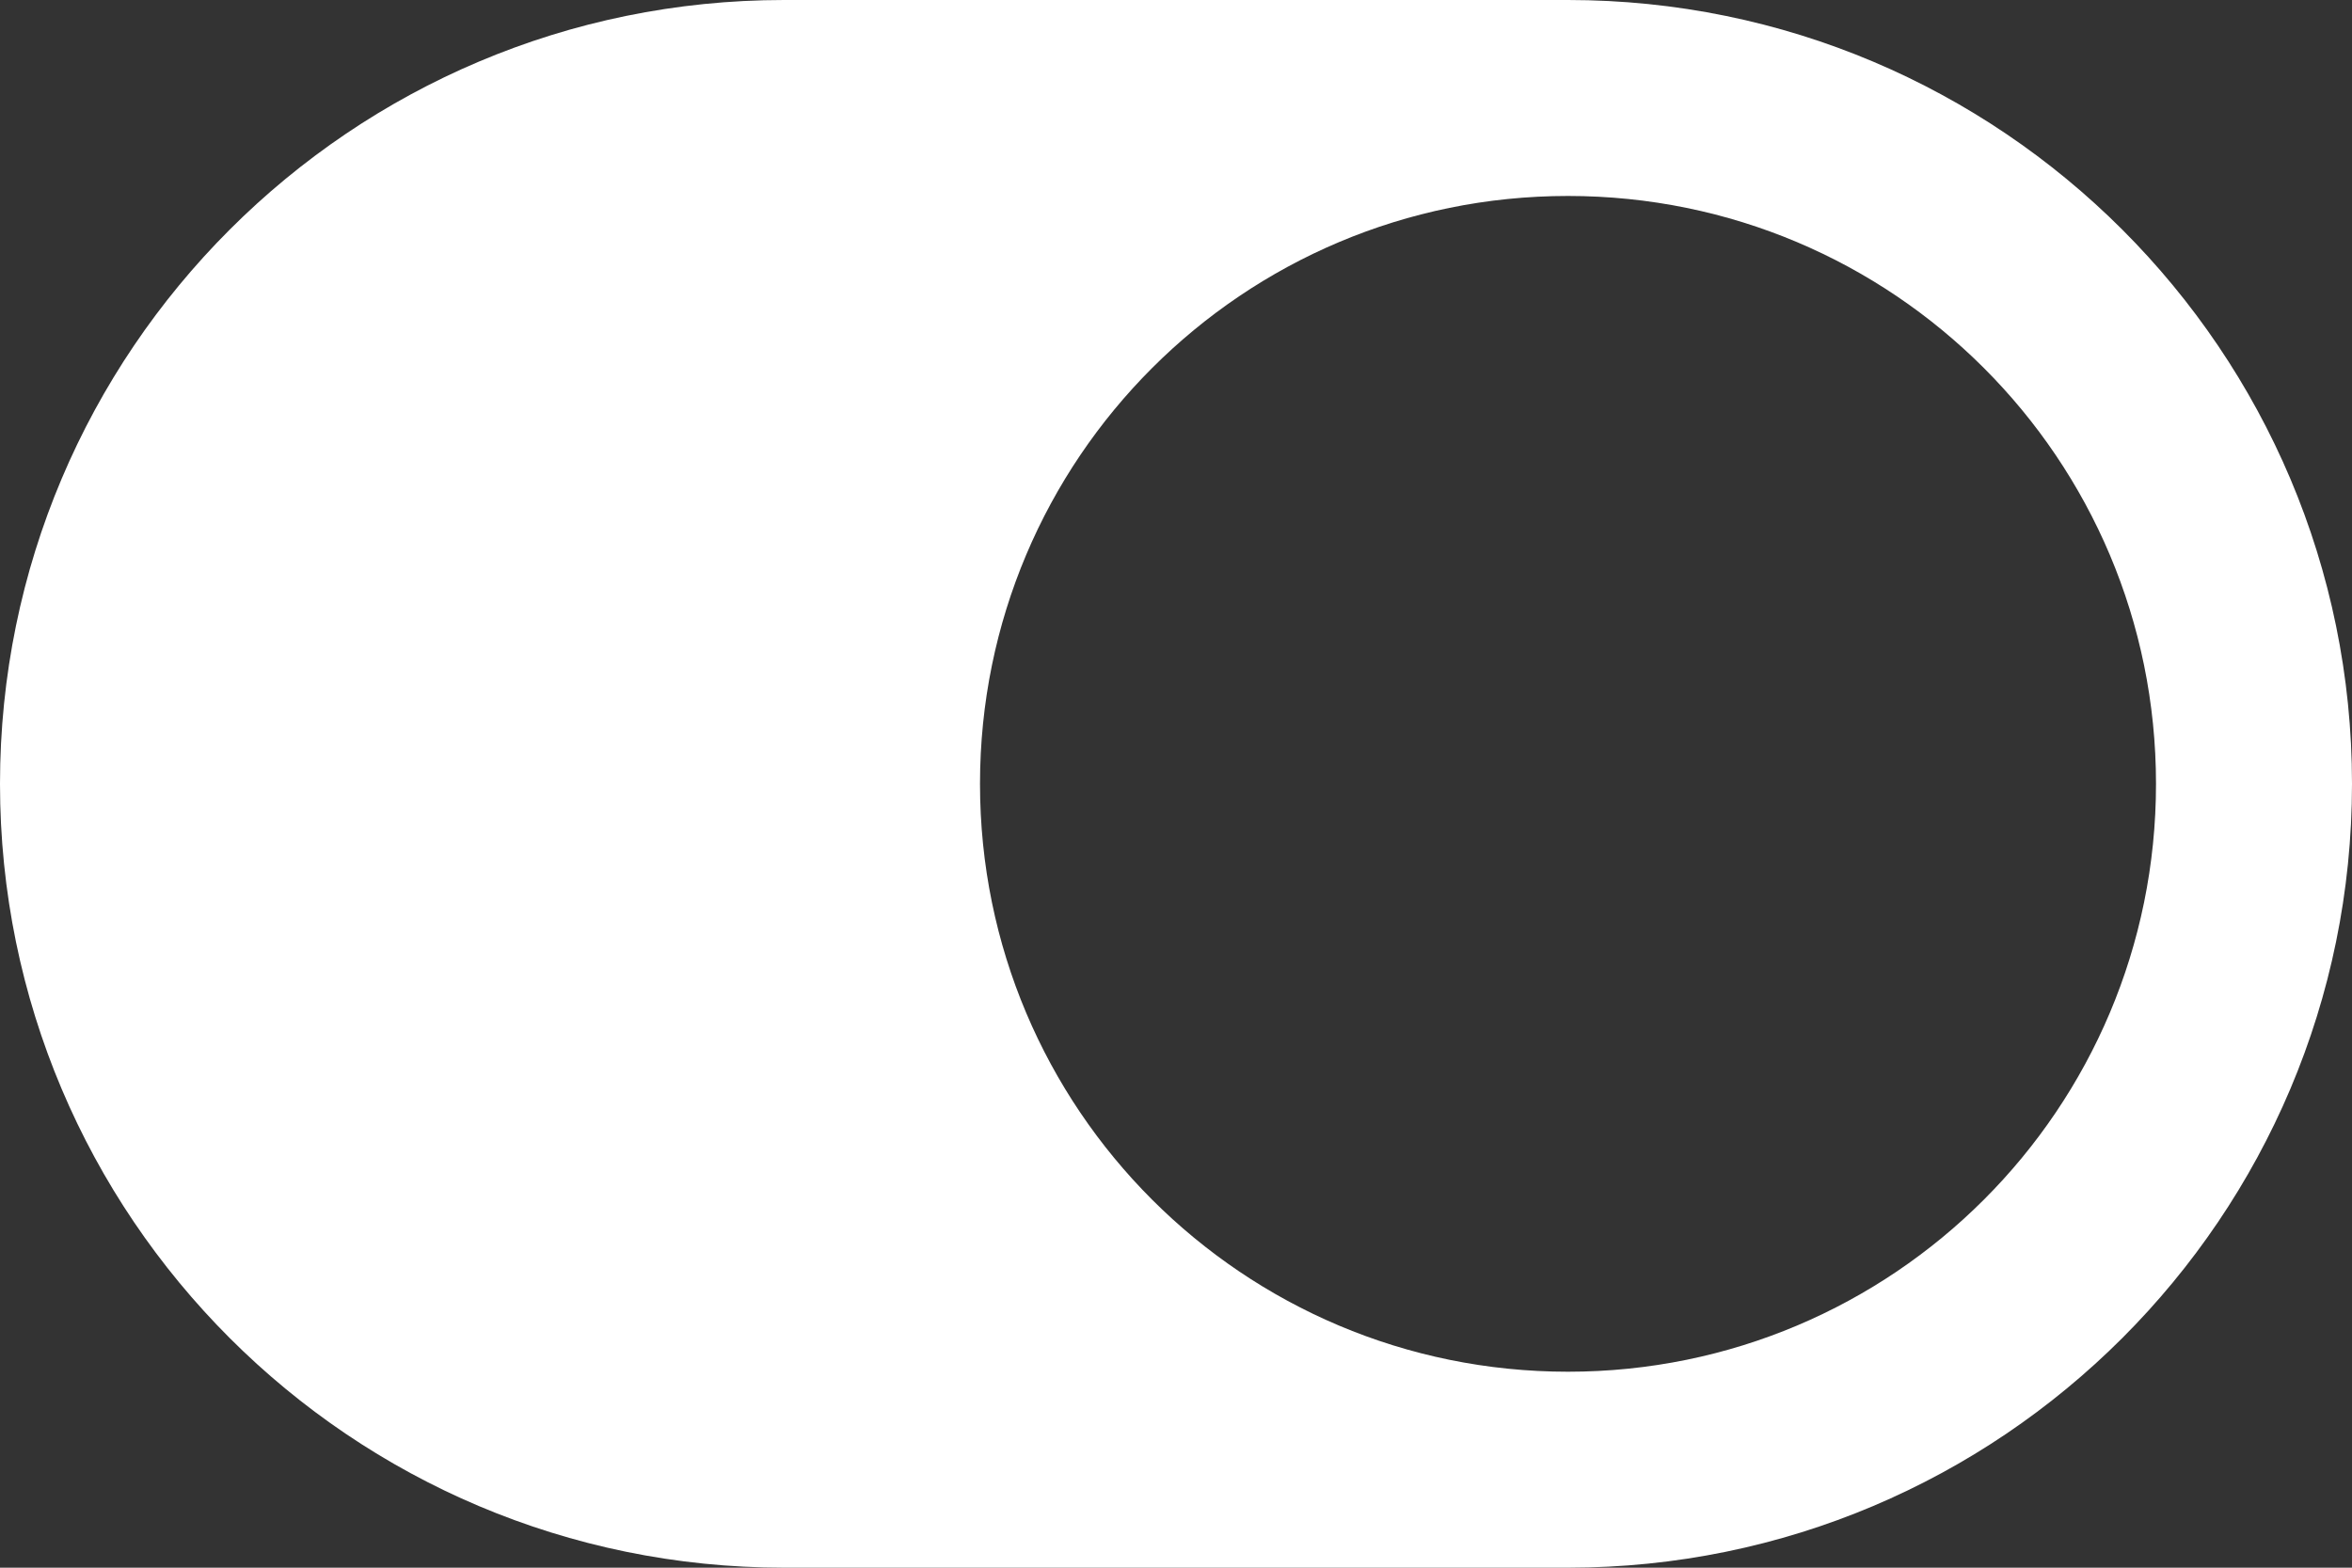 <?xml version="1.0" encoding="UTF-8"?>
<svg width="39px" height="26px" viewBox="0 0 39 26" version="1.1" xmlns="http://www.w3.org/2000/svg" xmlns:xlink="http://www.w3.org/1999/xlink">
    <rect x="0" y="0" width="39" height="26" fill="#333333" stroke="none"/>
    <!-- Generator: Sketch 56.3 (81716) - https://sketch.com -->
    <title>toggle-on-regular</title>
    <desc>Created with Sketch.</desc>
    <g id="Style-Guide" stroke="none" stroke-width="1" fill="none" fill-rule="evenodd">
        <g id="CodingBlocks" transform="translate(-686, -1001)" fill="#FFFFFF" fill-rule="nonzero">
            <g id="toggle-on-regular" transform="translate(686, 1001)">
                <path d="M26,0 L13,0 C5.823,0 0,5.823 0,13 C0,20.177 5.823,26 13,26 L26,26 C33.177,26 39,20.177 39,13 C39,5.823 33.177,0 26,0 Z M26,22.75 C20.61,22.75 16.25,18.39 16.25,13 C16.25,7.61 20.61,3.25 26,3.25 C31.39,3.25 35.75,7.61 35.75,13 C35.75,18.39 31.39,22.75 26,22.75 Z" id="Shape"></path>
            </g>
        </g>
    </g>
</svg>